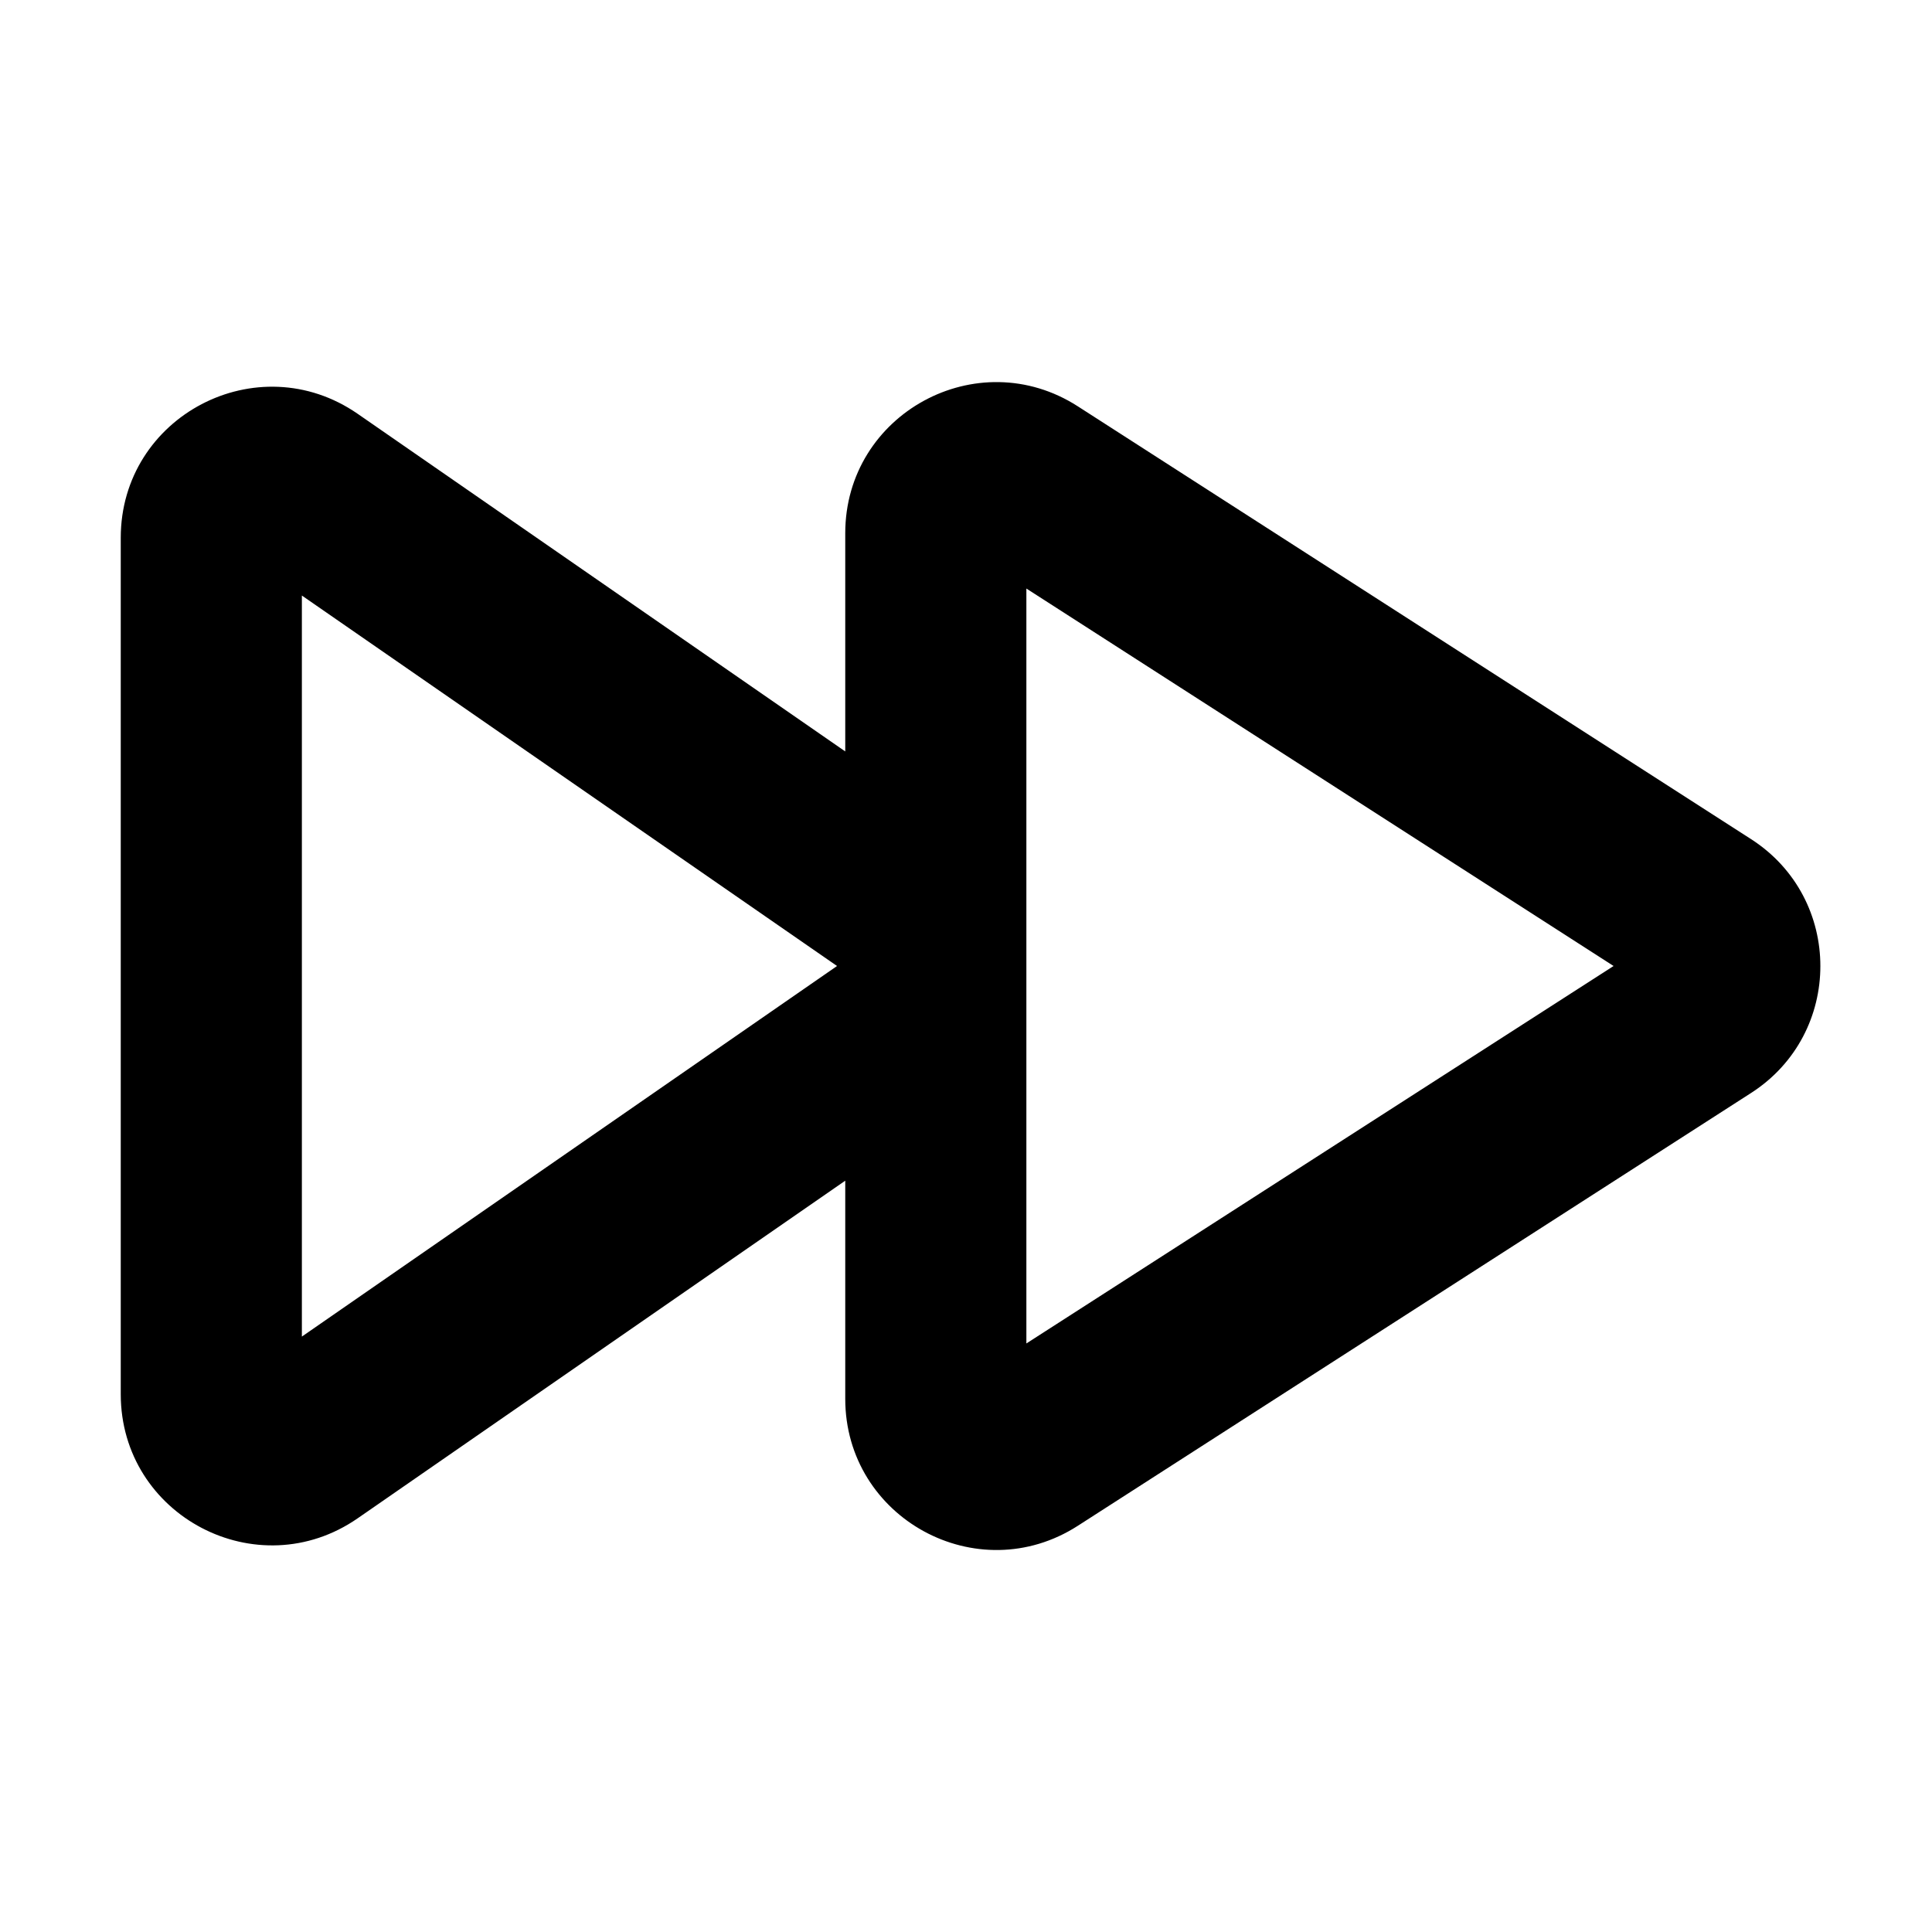 <svg viewBox="0 0 16 16" width="16" height="16" fill="currentColor" xmlns="http://www.w3.org/2000/svg">
 <g transform="translate(1, 3.164)">
  <path d="M7.926 0.201C7.094 -0.334 6 0.263 6 1.252L6 3.059L1.962 0.263C1.132 -0.311 0 0.282 0 1.29L0 8.382C0 9.39 1.132 9.984 1.962 9.41L6 6.614L6 8.42C6 9.409 7.094 10.007 7.926 9.472L13.501 5.888C14.267 5.396 14.267 4.277 13.501 3.785L7.926 0.201ZM12.363 4.836L7.5 7.962L7.5 1.71L12.363 4.836ZM1.5 7.905L1.5 1.768L5.932 4.836L1.5 7.905Z" fill-rule="EVENODD"></path>
 </g>
</svg>